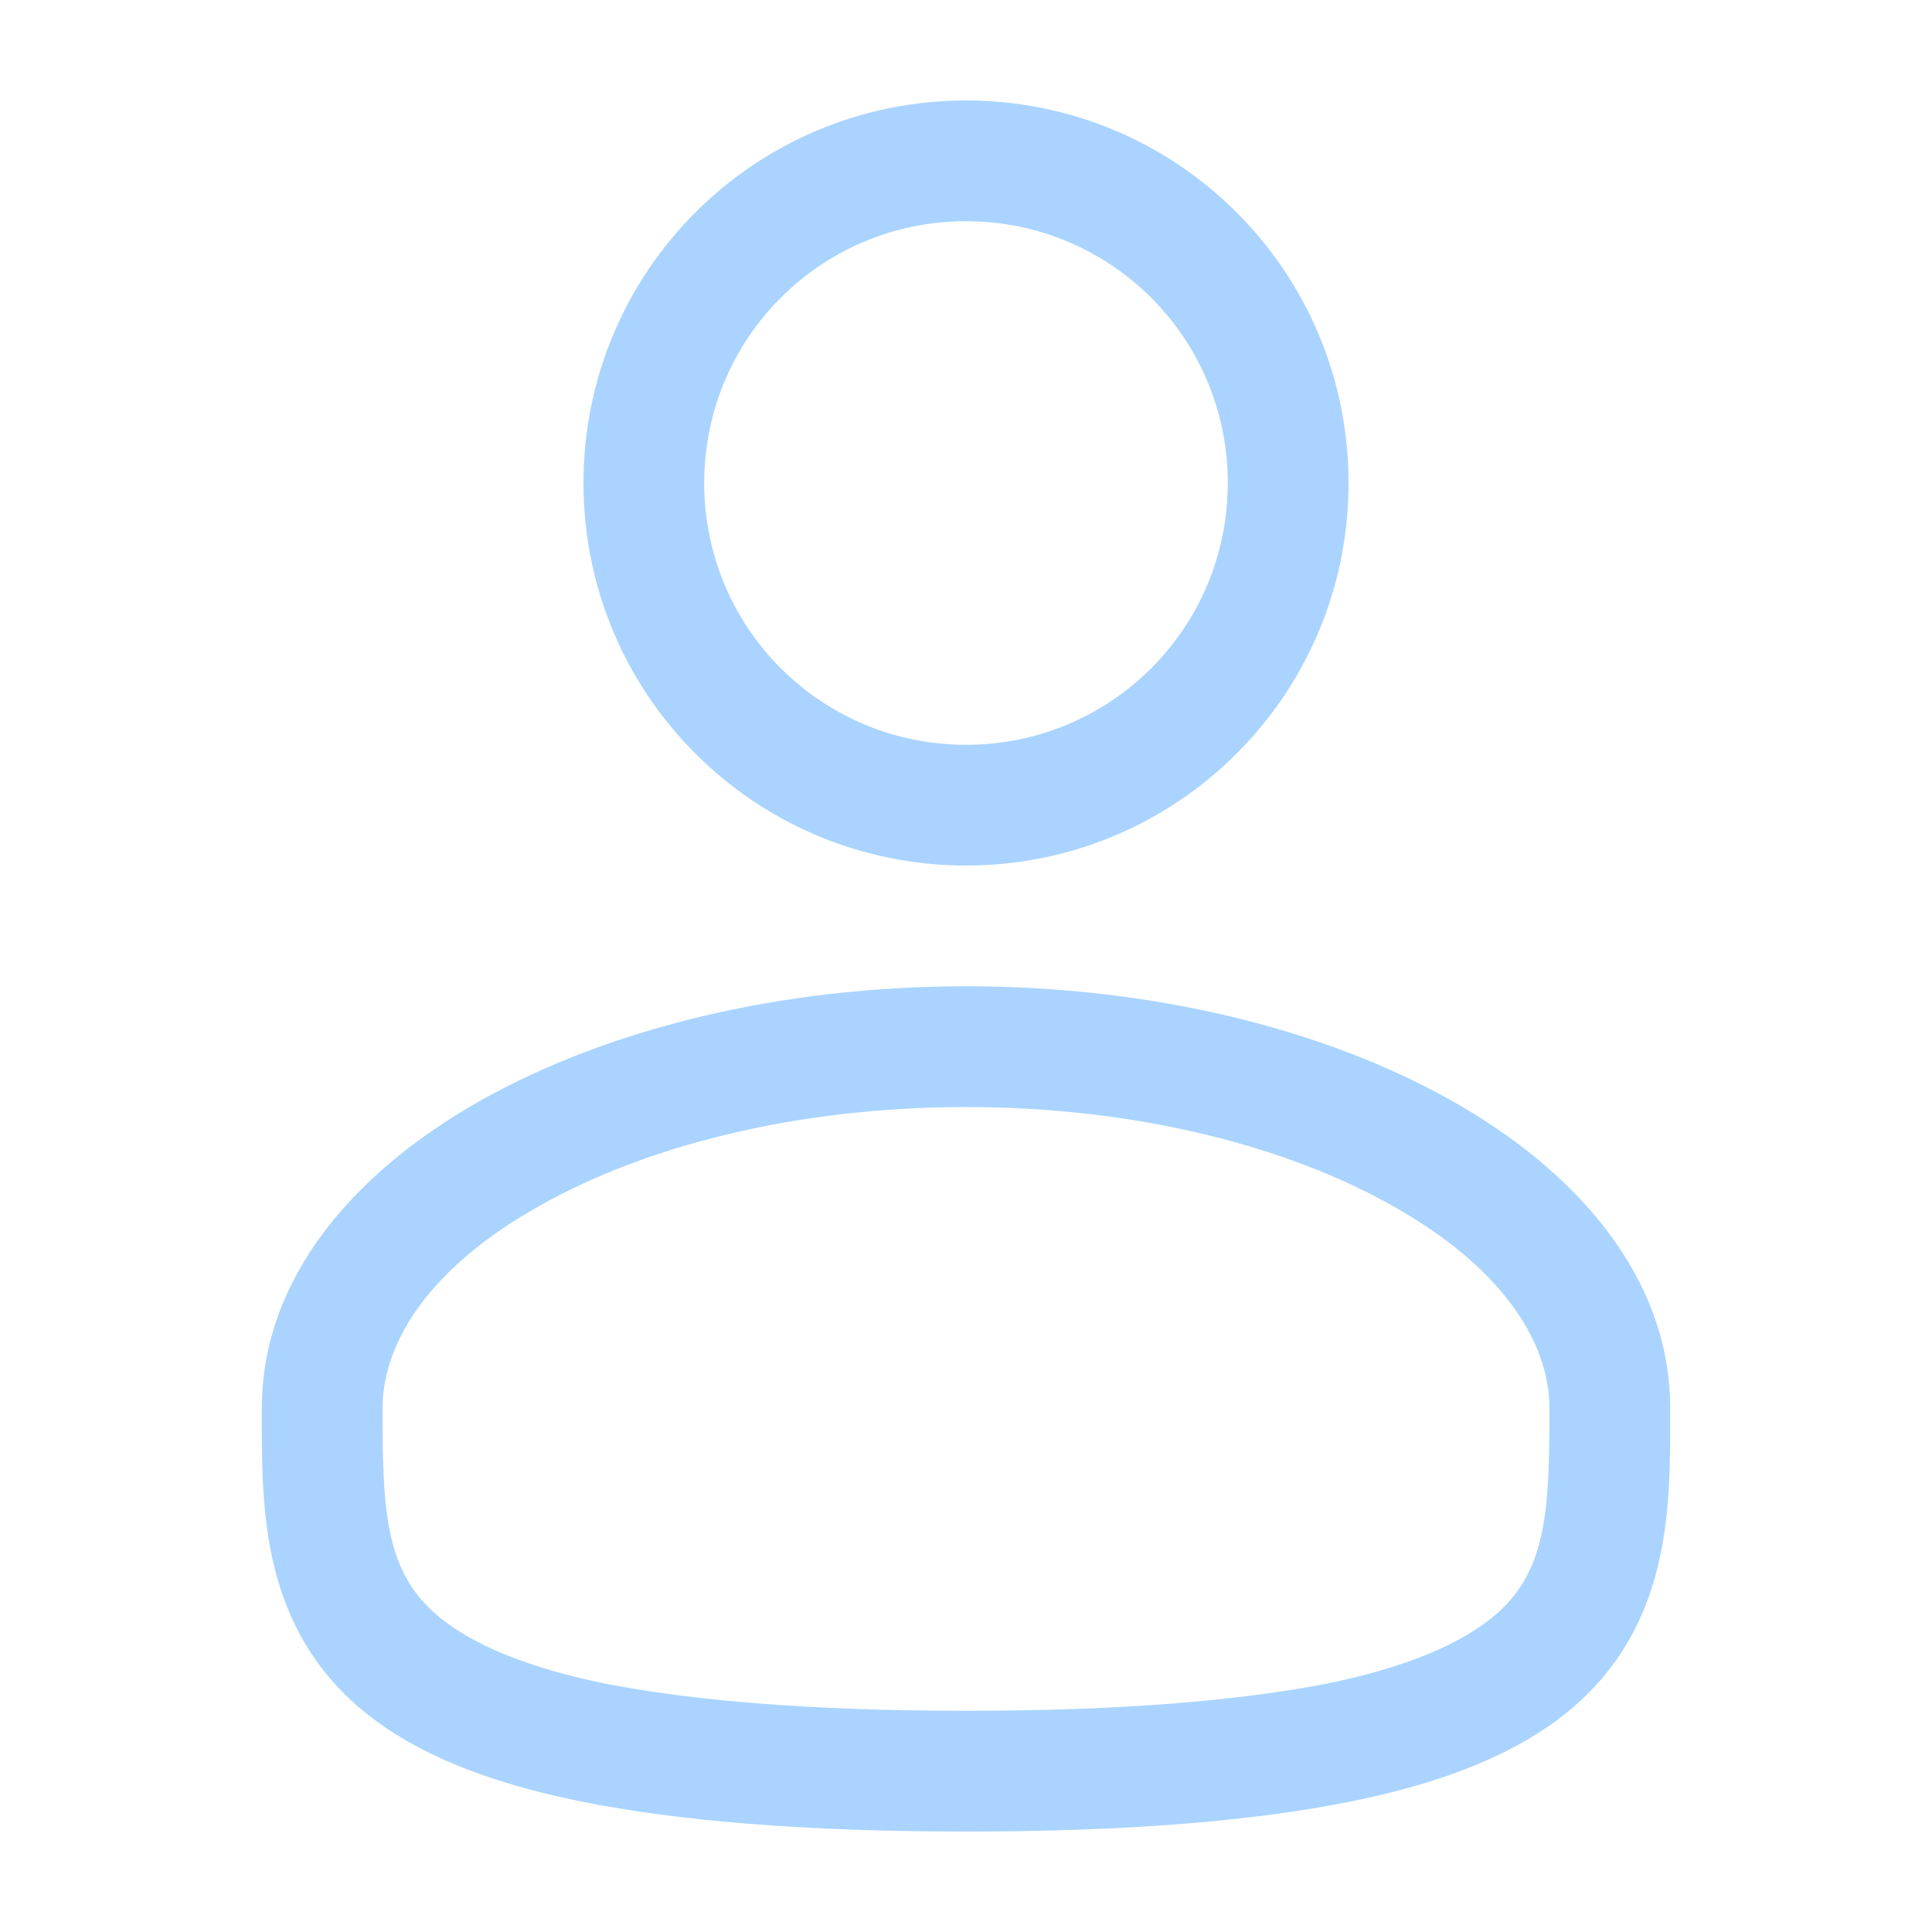 <?xml version="1.0"?>
<svg width="20" height="20" xmlns="http://www.w3.org/2000/svg" xmlns:svg="http://www.w3.org/2000/svg">
 <g class="layer">
  <title>Layer 1</title>
  <path clip-rule="evenodd" d="m10,1.04c-2.19,0 -3.96,1.77 -3.96,3.96c0,2.19 1.77,3.96 3.96,3.96c2.19,0 3.96,-1.77 3.96,-3.96c0,-2.19 -1.77,-3.96 -3.96,-3.96zm-2.71,3.96c0,-1.5 1.21,-2.71 2.71,-2.71c1.5,0 2.71,1.21 2.71,2.71c0,1.5 -1.21,2.71 -2.71,2.71c-1.5,0 -2.71,-1.21 -2.71,-2.71z" fill="#aad4ff" fill-rule="evenodd" id="svg_1"/>
  <path clip-rule="evenodd" d="m10,10.21c-1.93,0 -3.7,0.44 -5.02,1.18c-1.3,0.73 -2.27,1.83 -2.27,3.19l0,0.09c0,0.97 0,2.18 1.06,3.05c0.53,0.43 1.26,0.73 2.25,0.93c1,0.2 2.29,0.31 3.98,0.31c1.69,0 2.98,-0.11 3.98,-0.31c0.99,-0.2 1.72,-0.5 2.25,-0.93c1.06,-0.87 1.06,-2.08 1.06,-3.05l0,-0.09c0,-1.36 -0.97,-2.46 -2.27,-3.19c-1.32,-0.74 -3.09,-1.18 -5.02,-1.18zm-6.04,4.37c0,-0.71 0.52,-1.48 1.63,-2.1c1.1,-0.62 2.66,-1.02 4.41,-1.02c1.75,0 3.31,0.4 4.41,1.02c1.11,0.62 1.63,1.39 1.63,2.1c0,1.09 -0.03,1.71 -0.6,2.17c-0.31,0.25 -0.83,0.5 -1.71,0.68c-0.88,0.17 -2.08,0.28 -3.73,0.28c-1.65,0 -2.85,-0.11 -3.73,-0.28c-0.88,-0.18 -1.4,-0.43 -1.71,-0.68c-0.57,-0.46 -0.6,-1.08 -0.6,-2.17z" fill="#aad4ff" fill-rule="evenodd" id="svg_2"/>
 </g>
</svg>